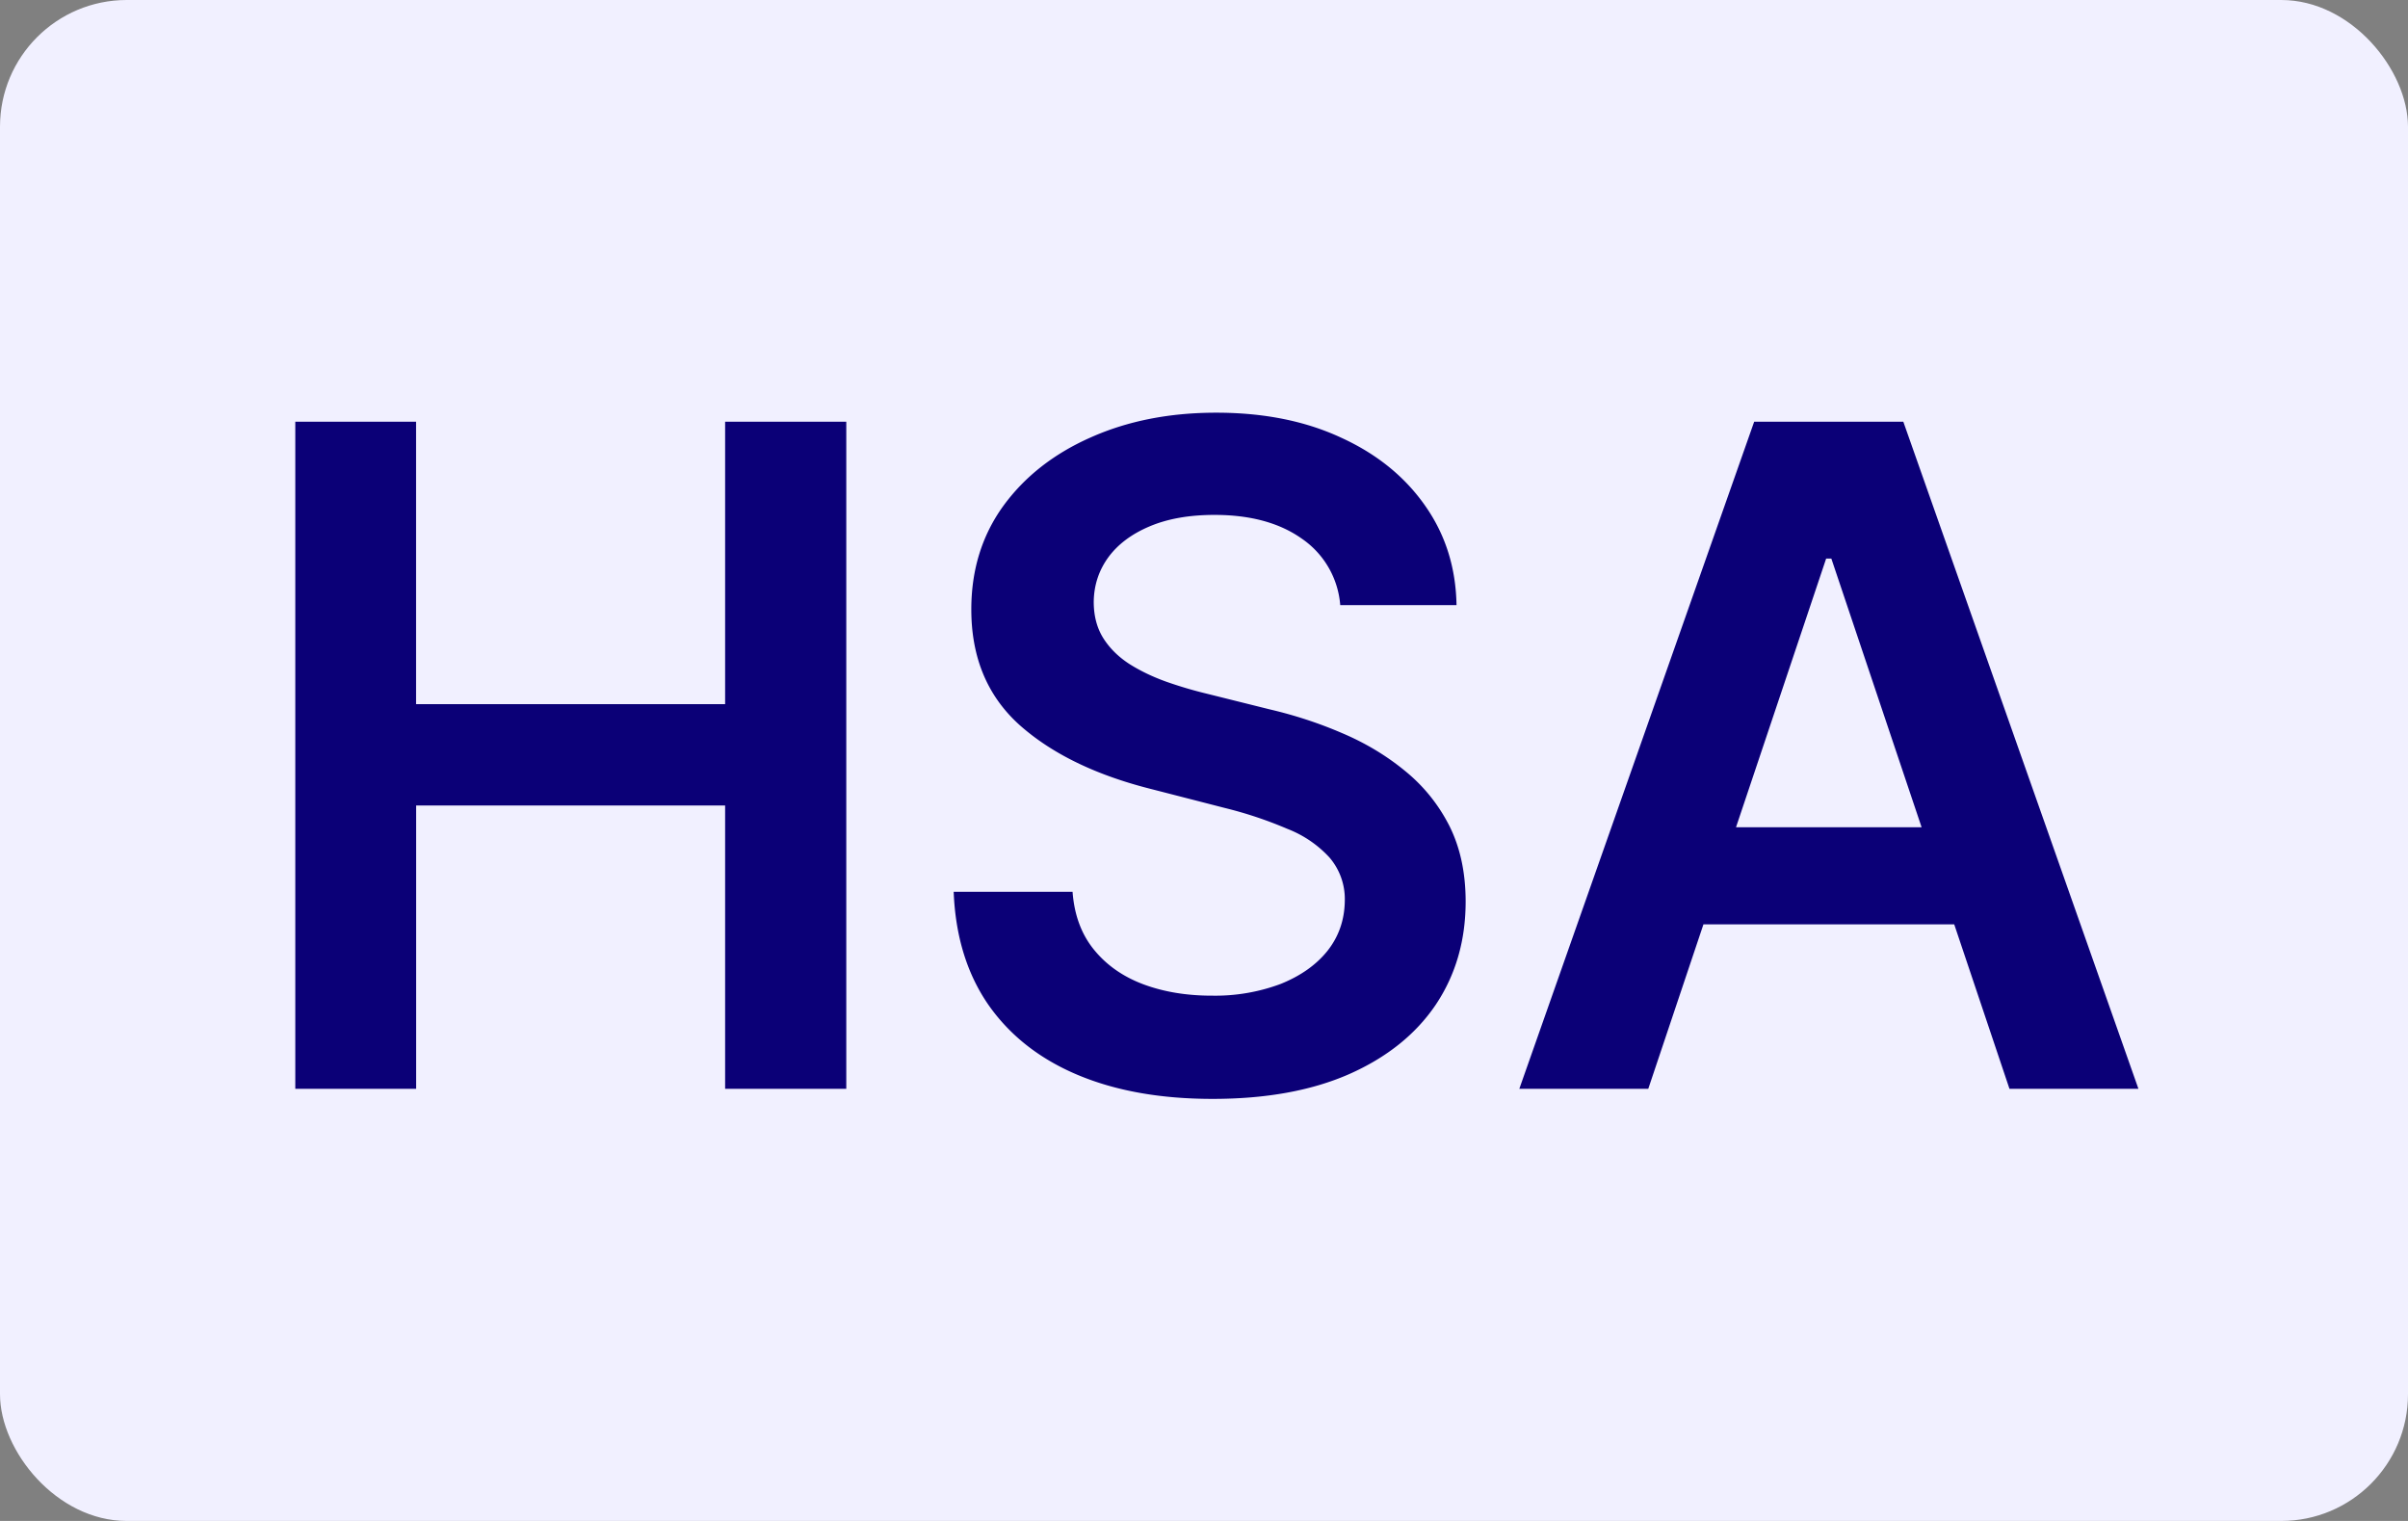 <svg xmlns="http://www.w3.org/2000/svg" width="38" height="24" viewBox="0 0 38 24" role="img" aria-labelledby="pi-flexhsa">
  <rect x="0" y="0" width="38" height="24" fill="#808080" stroke="none"/>
  <title id="pi-flexhsa">flexhsa</title>
  <rect width="38" height="24" fill="#F1F0FF" rx="2"/>
  <path fill="#0B0077" d="M26.011 17.181h-2.035l3.706-10.526h2.354l3.71 10.526h-2.035l-2.811-8.367h-.082l-2.807 8.367Zm.067-4.127h5.55v1.532h-5.55v-1.532ZM21.15 9.549a1.403 1.403 0 0 0-.606-1.049c-.353-.25-.812-.375-1.378-.375-.397 0-.738.06-1.022.18-.285.12-.502.283-.653.488-.15.206-.228.44-.231.704 0 .22.05.41.149.57.102.162.241.299.416.412.175.11.368.202.58.278.213.075.427.138.643.19l.987.246c.398.093.78.218 1.146.376.37.157.7.356.992.596.295.24.528.53.7.868.17.34.256.737.256 1.193 0 .617-.158 1.16-.473 1.63-.315.465-.77.83-1.367 1.094-.593.26-1.31.39-2.153.39-.82 0-1.53-.126-2.133-.38-.6-.253-1.07-.623-1.409-1.11-.335-.487-.517-1.08-.544-1.778h1.876c.027.366.14.671.339.915.198.243.457.424.776.544.322.12.682.18 1.08.18a2.95 2.95 0 0 0 1.089-.185c.315-.127.562-.301.74-.524.178-.226.269-.49.272-.792a1.006 1.006 0 0 0-.241-.678 1.77 1.77 0 0 0-.663-.452 6.388 6.388 0 0 0-.987-.33l-1.198-.308c-.866-.222-1.552-.56-2.055-1.012-.5-.456-.75-1.06-.75-1.814 0-.62.167-1.164.503-1.63.339-.466.8-.827 1.382-1.084.583-.26 1.242-.39 1.98-.39.746 0 1.4.13 1.962.39.566.257 1.01.615 1.332 1.074.322.456.488.98.498 1.573h-1.835ZM4.66 17.181V6.655h1.906v4.456h4.877V6.655h1.912v10.526h-1.912v-4.471H6.567v4.471H4.66Z"/>
</svg>